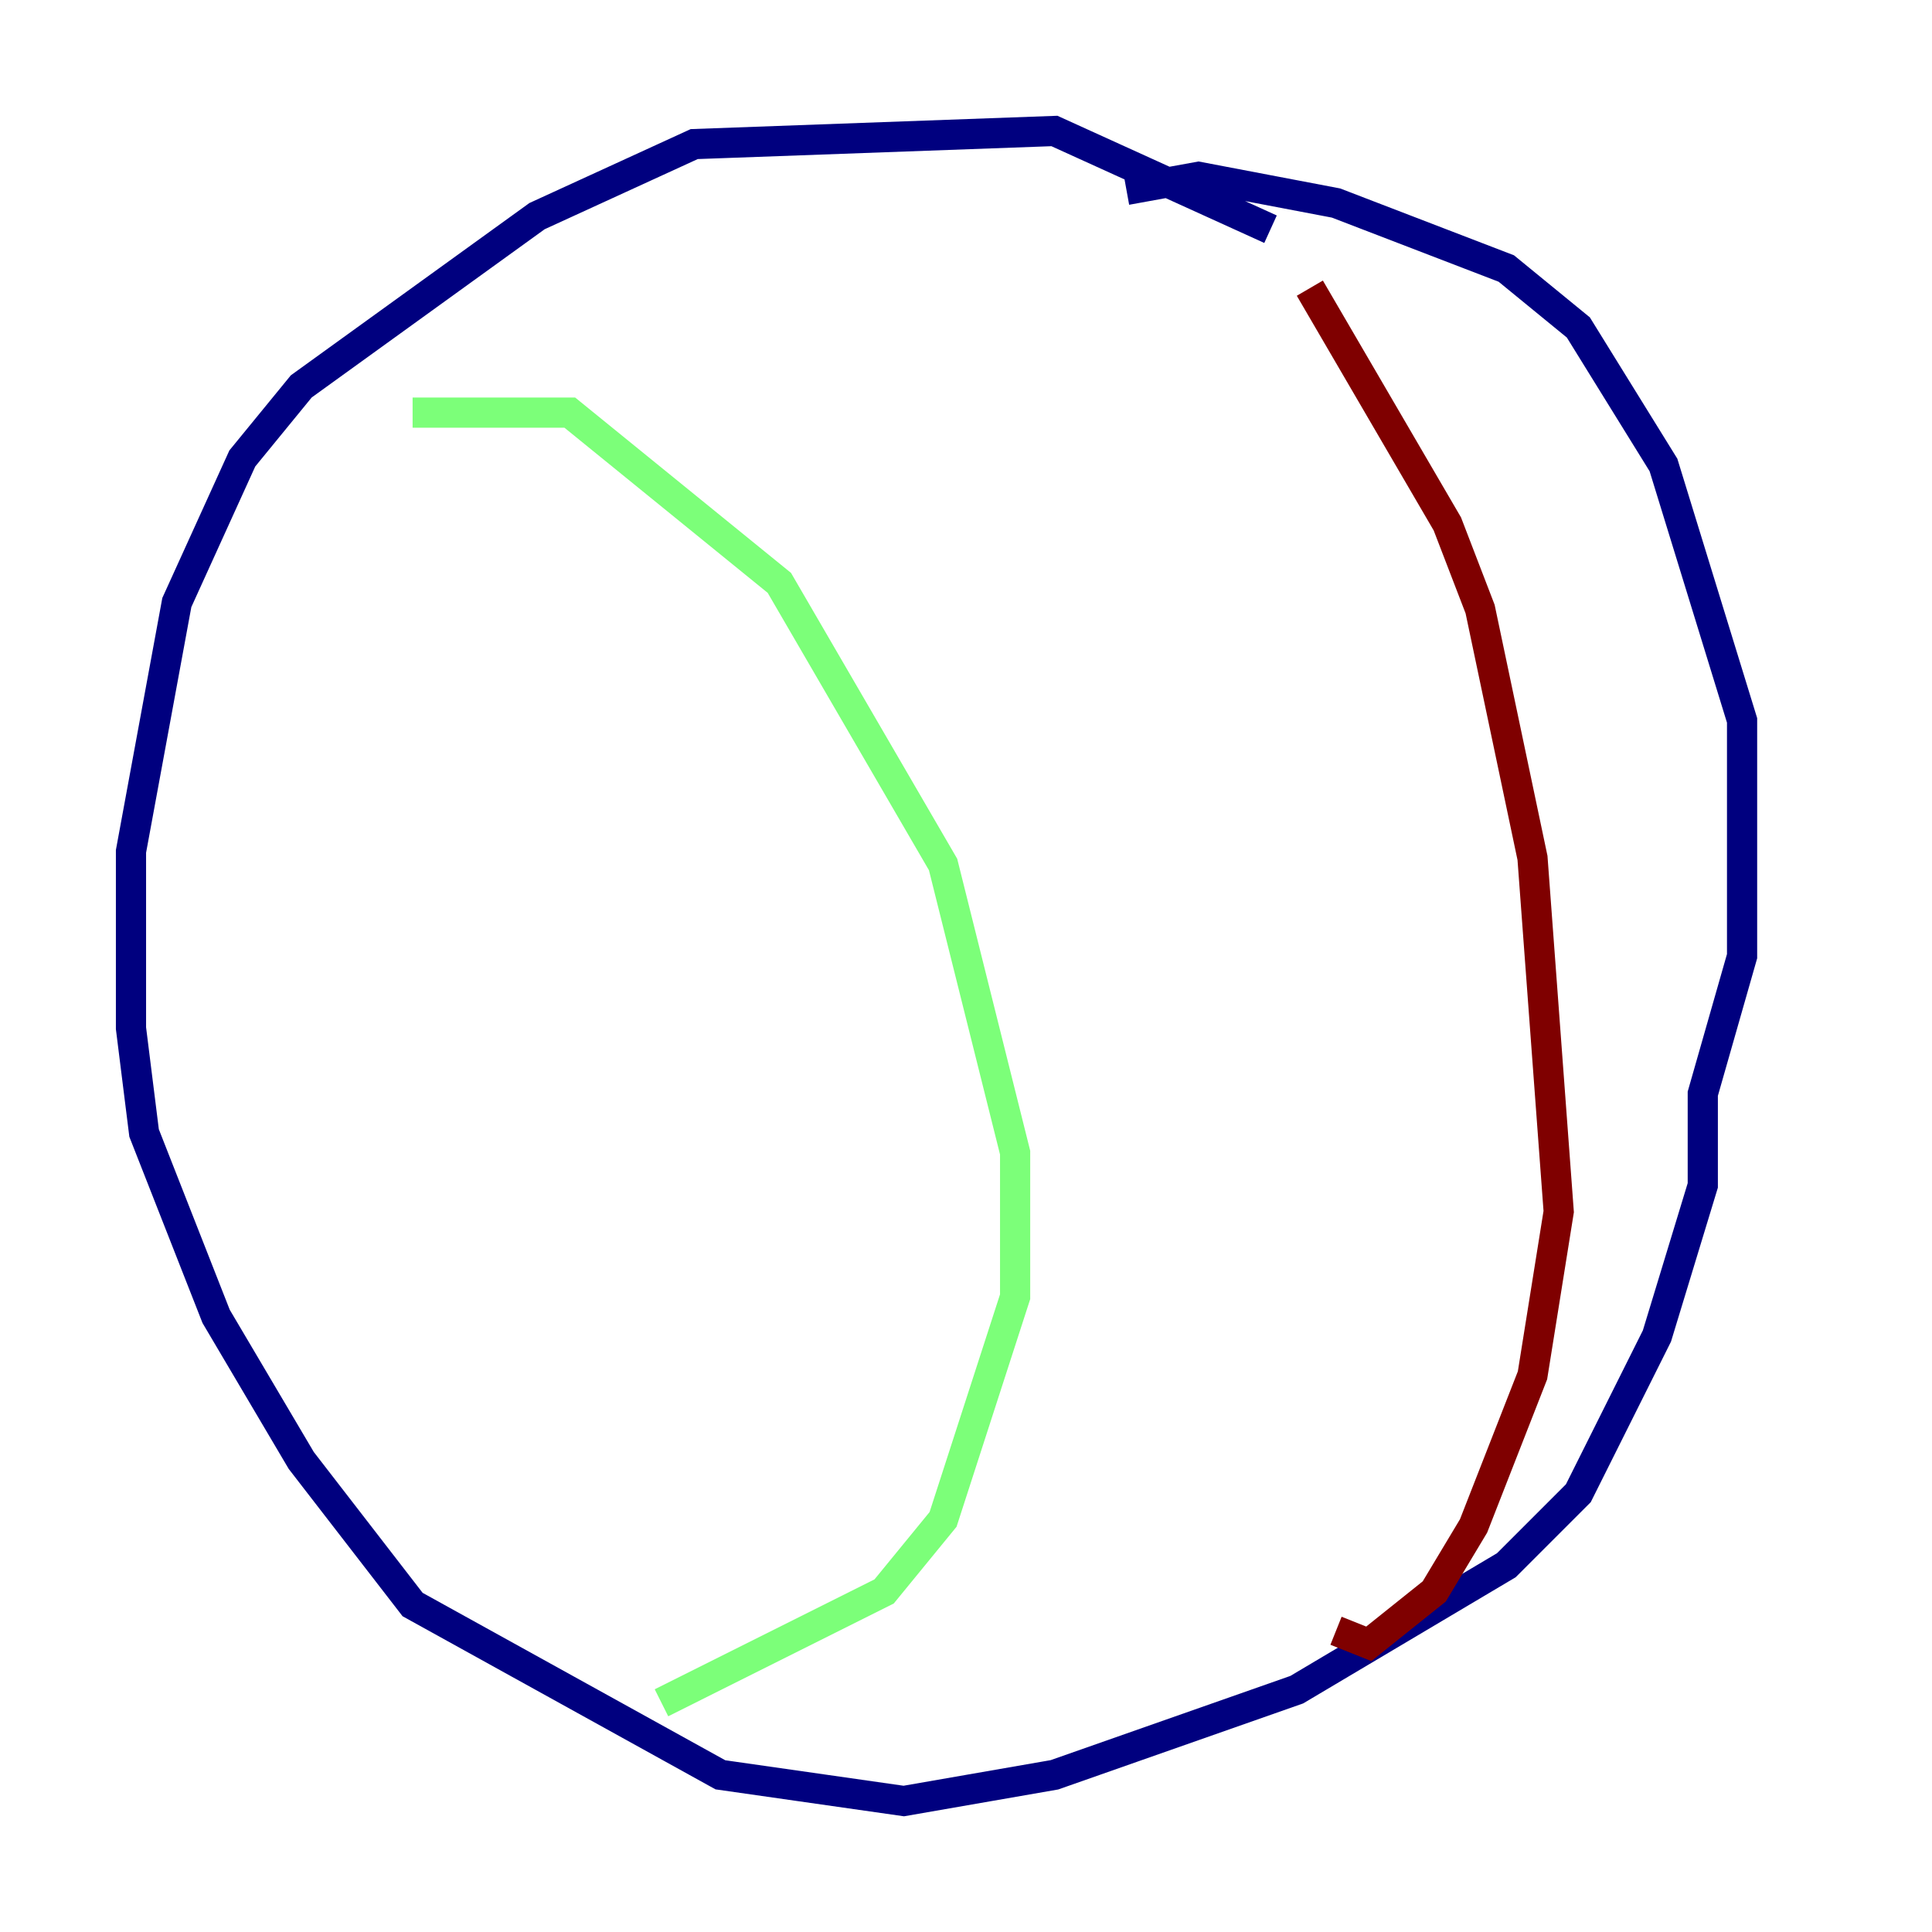 <?xml version="1.0" encoding="utf-8" ?>
<svg baseProfile="tiny" height="128" version="1.2" viewBox="0,0,128,128" width="128" xmlns="http://www.w3.org/2000/svg" xmlns:ev="http://www.w3.org/2001/xml-events" xmlns:xlink="http://www.w3.org/1999/xlink"><defs /><polyline fill="none" points="84.176,15.186 69.858,8.678 45.993,9.546 35.58,14.319 19.959,25.6 16.054,30.373 11.715,39.919 8.678,56.407 8.678,68.122 9.546,75.064 14.319,87.214 19.959,96.759 27.336,106.305 47.729,117.586 59.878,119.322 69.858,117.586 85.912,111.946 99.797,103.702 104.57,98.929 109.776,88.515 112.814,78.536 112.814,72.461 115.417,63.349 115.417,47.729 110.21,30.807 104.57,21.695 99.797,17.79 88.515,13.451 79.403,11.715 74.63,12.583" stroke="#00007f" stroke-width="2" /><polyline fill="none" points="27.336,27.336 37.749,27.336 51.634,38.617 62.481,57.275 67.254,76.366 67.254,85.912 62.481,100.664 58.576,105.437 43.824,112.814" stroke="#7cff79" stroke-width="2" /><polyline fill="none" points="86.78,19.091 95.891,34.712 98.061,40.352 101.532,56.841 103.268,80.271 101.532,91.119 97.627,101.098 95.024,105.437 90.685,108.909 88.515,108.041" stroke="#7f0000" stroke-width="2" /></svg>